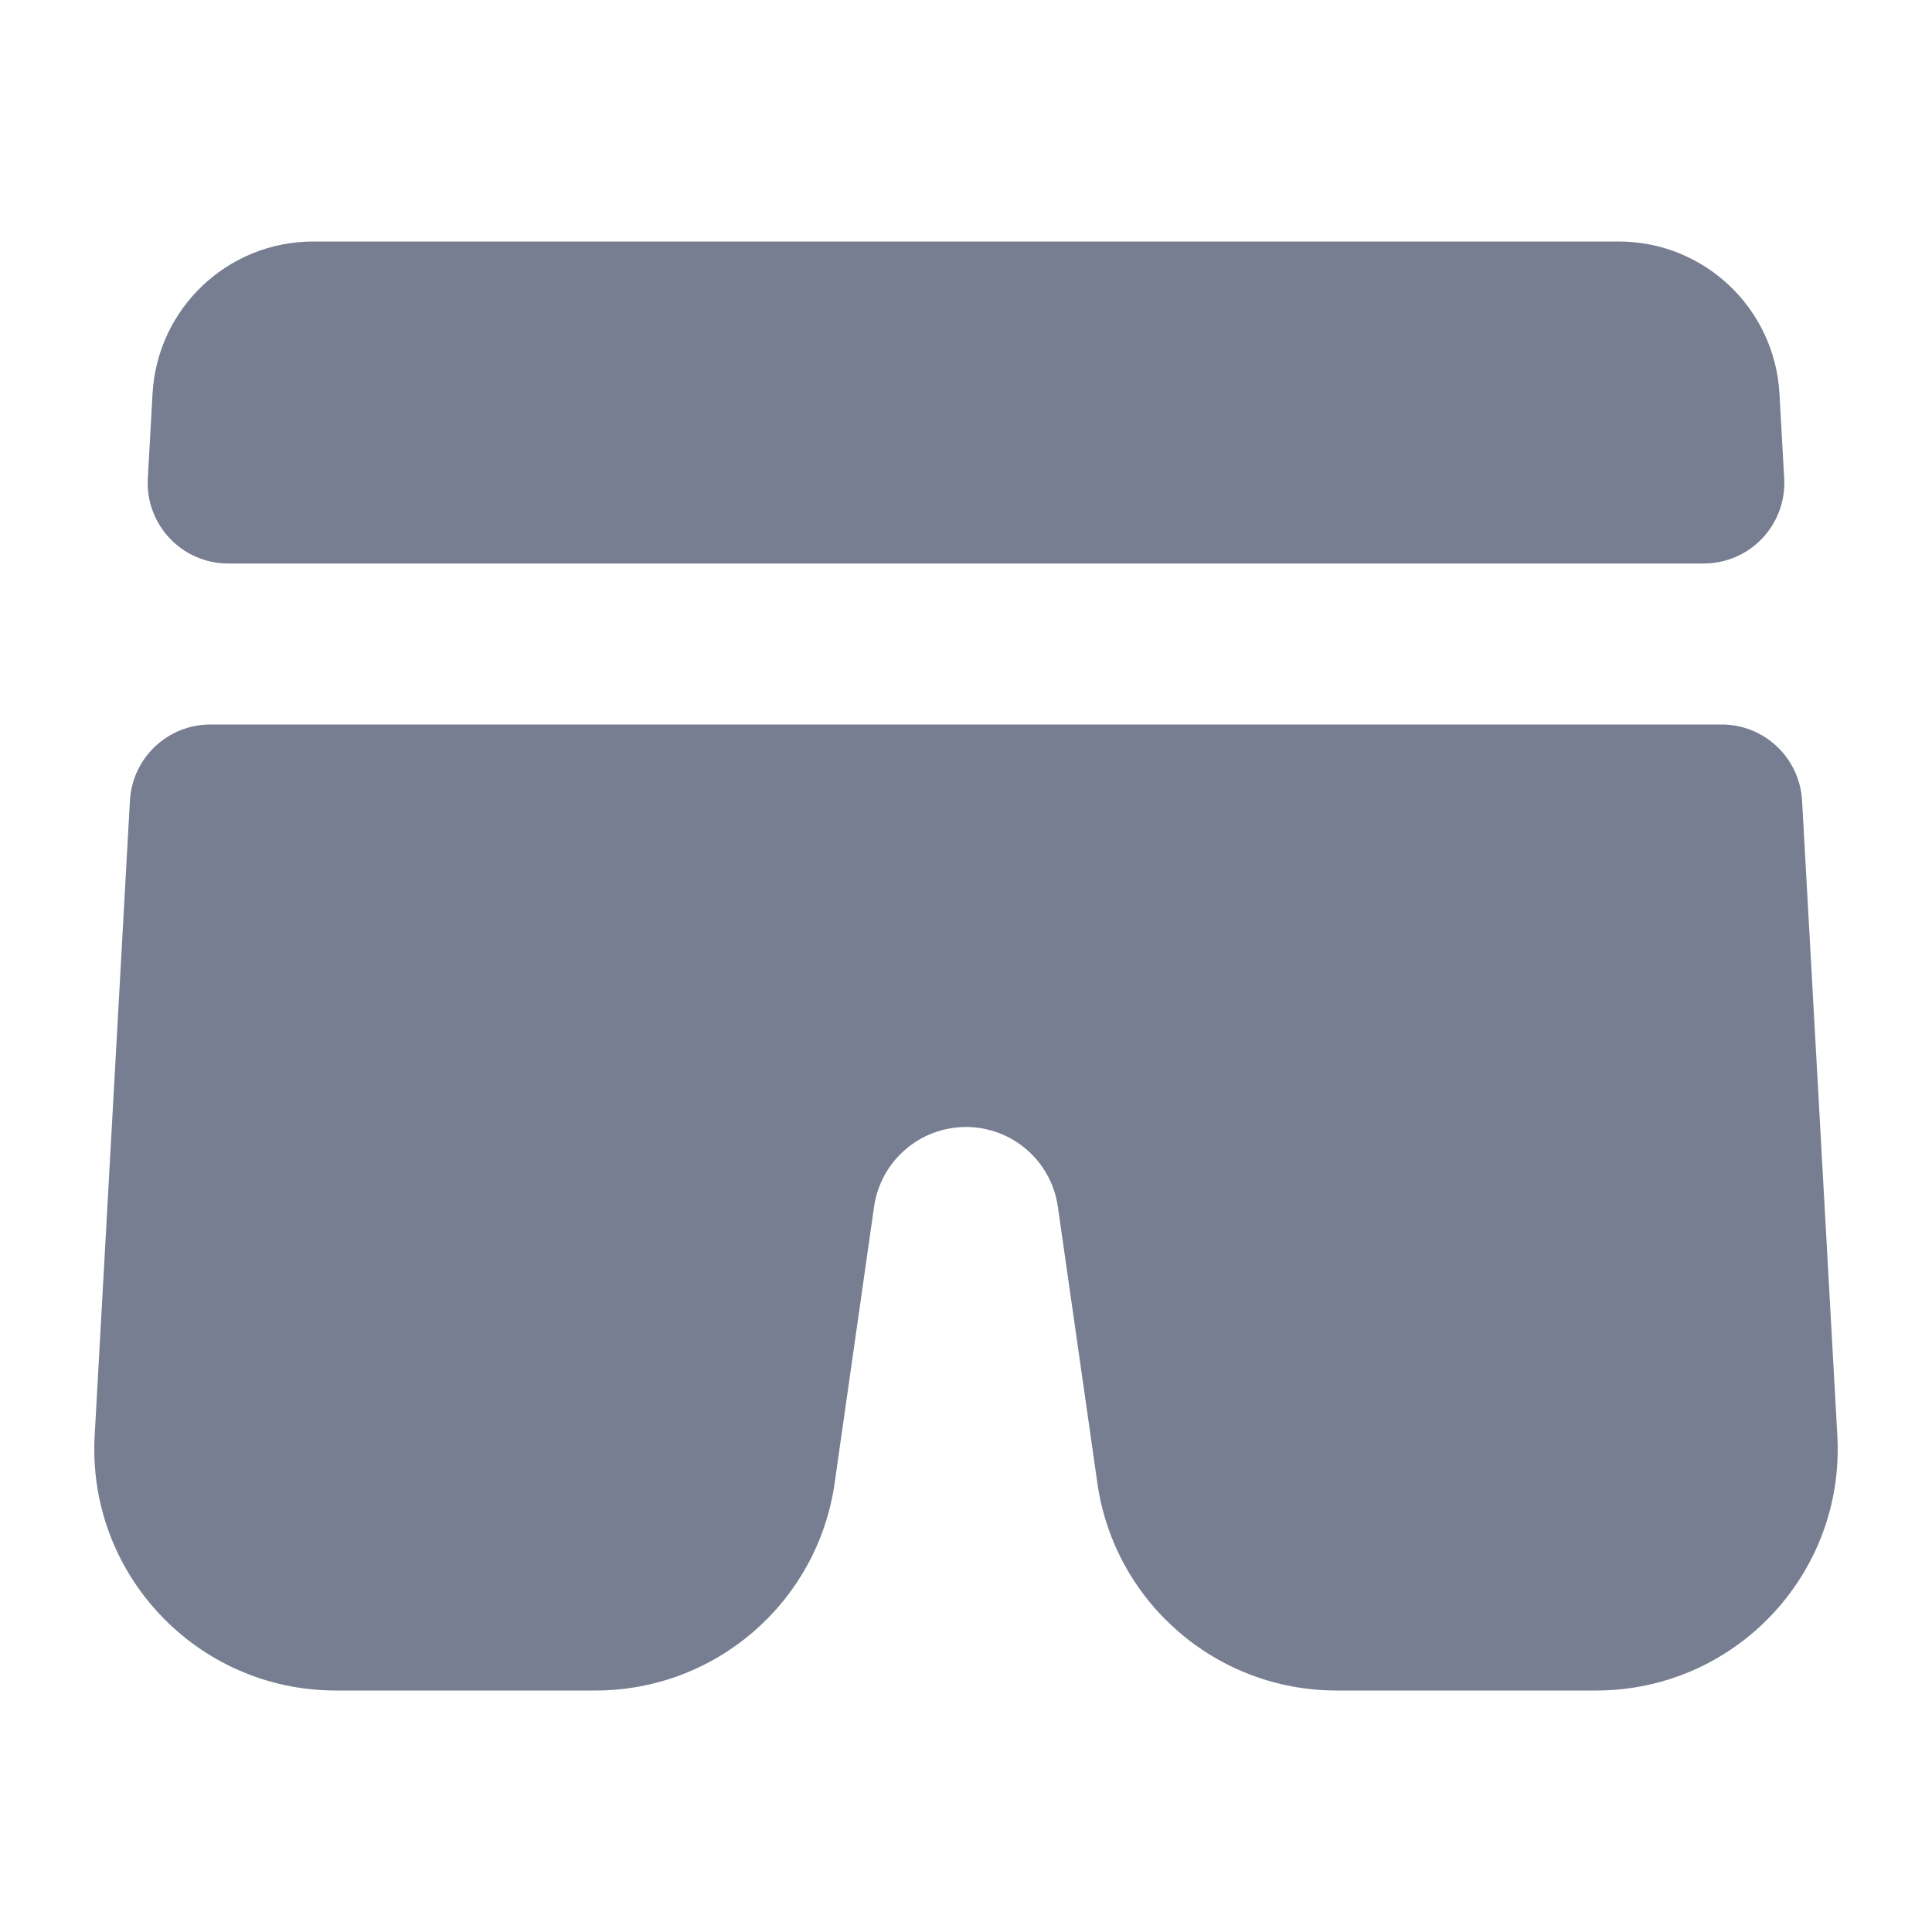 <svg width="24" height="24" viewBox="0 0 24 24" fill="none" xmlns="http://www.w3.org/2000/svg">
<path d="M2.613 9C2.082 9 1.644 9.415 1.614 9.945L1.176 17.834C1.08 19.553 2.449 21 4.171 21H7.398C8.891 21 10.157 19.902 10.368 18.424L10.858 14.99C10.94 14.422 11.426 14 12 14C12.574 14 13.06 14.422 13.141 14.99L13.632 18.424C13.843 19.902 15.109 21 16.602 21H19.829C21.551 21 22.92 19.553 22.824 17.834L22.386 9.945C22.356 9.415 21.918 9 21.387 9L2.613 9Z" fill="#777E91"/>
<path d="M3.892 3H20.108C21.169 3 22.046 3.829 22.105 4.889L22.164 5.945C22.195 6.518 21.739 7 21.165 7L2.835 7C2.261 7 1.805 6.518 1.836 5.945L1.895 4.889C1.954 3.829 2.83 3 3.892 3Z" fill="#777E91"/>
</svg>
